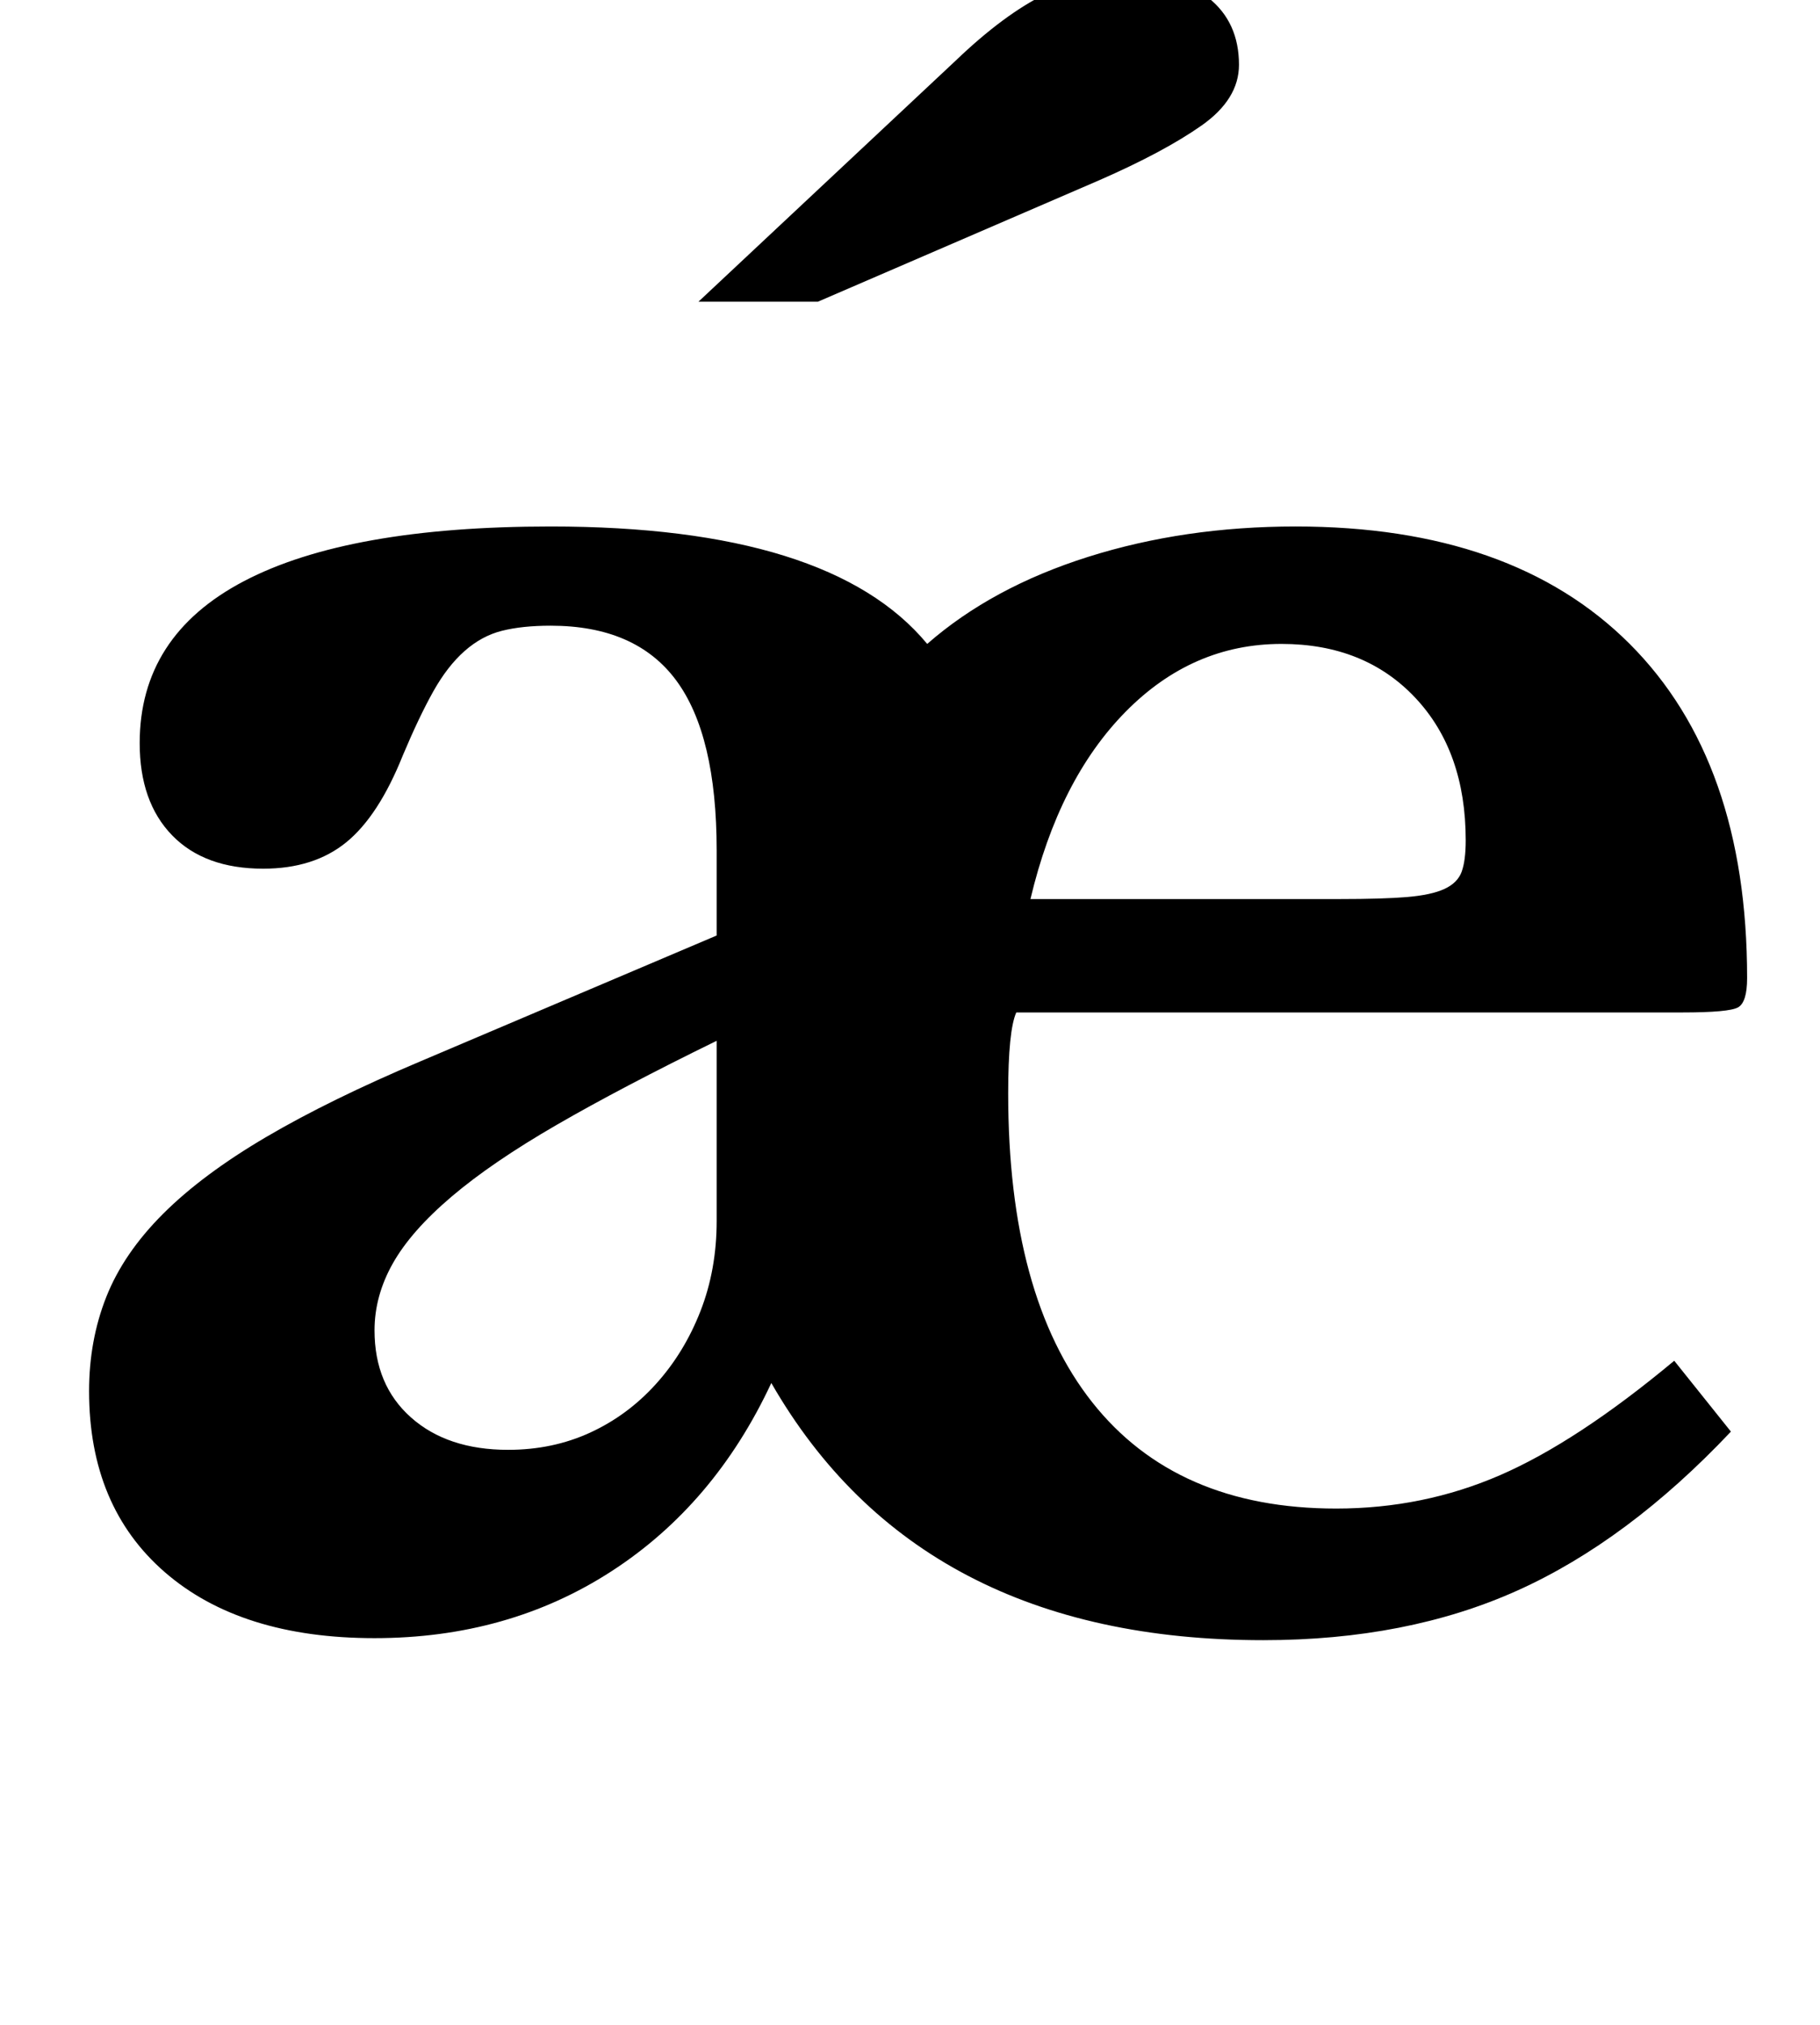 <?xml version="1.0" standalone="no"?>
<!DOCTYPE svg PUBLIC "-//W3C//DTD SVG 1.1//EN" "http://www.w3.org/Graphics/SVG/1.1/DTD/svg11.dtd" >
<svg xmlns="http://www.w3.org/2000/svg" xmlns:xlink="http://www.w3.org/1999/xlink" version="1.1" viewBox="-10 0 899 1000">
  <g transform="matrix(1 0 0 -1 0 800)">
   <path fill="currentColor"
d="M845 93q-51 -54 -105.5 -78.5t-125.5 -24.5q-170 0 -243 127q-28 -60 -79 -93t-117 -33t-103.5 32.5t-37.5 89.5q0 25 8.5 46.5t28 41t51 38t76.5 37.5l146 62v42q0 57 -20 84t-62 27q-14 0 -24 -2.5t-18.5 -10t-15.5 -20t-15 -31.5q-12 -30 -28 -43t-41 -13
q-29 0 -45 16.5t-16 45.5q0 53 51.5 80t151.5 27q138 0 186 -58q32 28 79.5 43t102.5 15q107 0 165 -58t58 -165q0 -12 -4.5 -14.5t-27.5 -2.5h-329q-4 -9 -4 -40q0 -100 41.5 -152.5t120.5 -52.5q43 0 81 16.5t86 56.5zM344 286q-47 -23 -79 -41.5t-52 -35.5t-29 -33
t-9 -33q0 -27 18 -43t48 -16q22 0 40.5 8.5t32.5 24t22 36t8 44.5v89zM652 356q21 0 33 1t18.5 4t8.5 8.5t2 15.5q0 44 -25 70.5t-66 26.5q-44 0 -77 -33.5t-47 -92.5h153zM335 651l127 119q24 23 44.5 33t40.5 10q25 0 40 -12t15 -33q0 -17 -18.5 -30t-50.5 -27l-139 -60
h-59z" />
  </g>

</svg>
